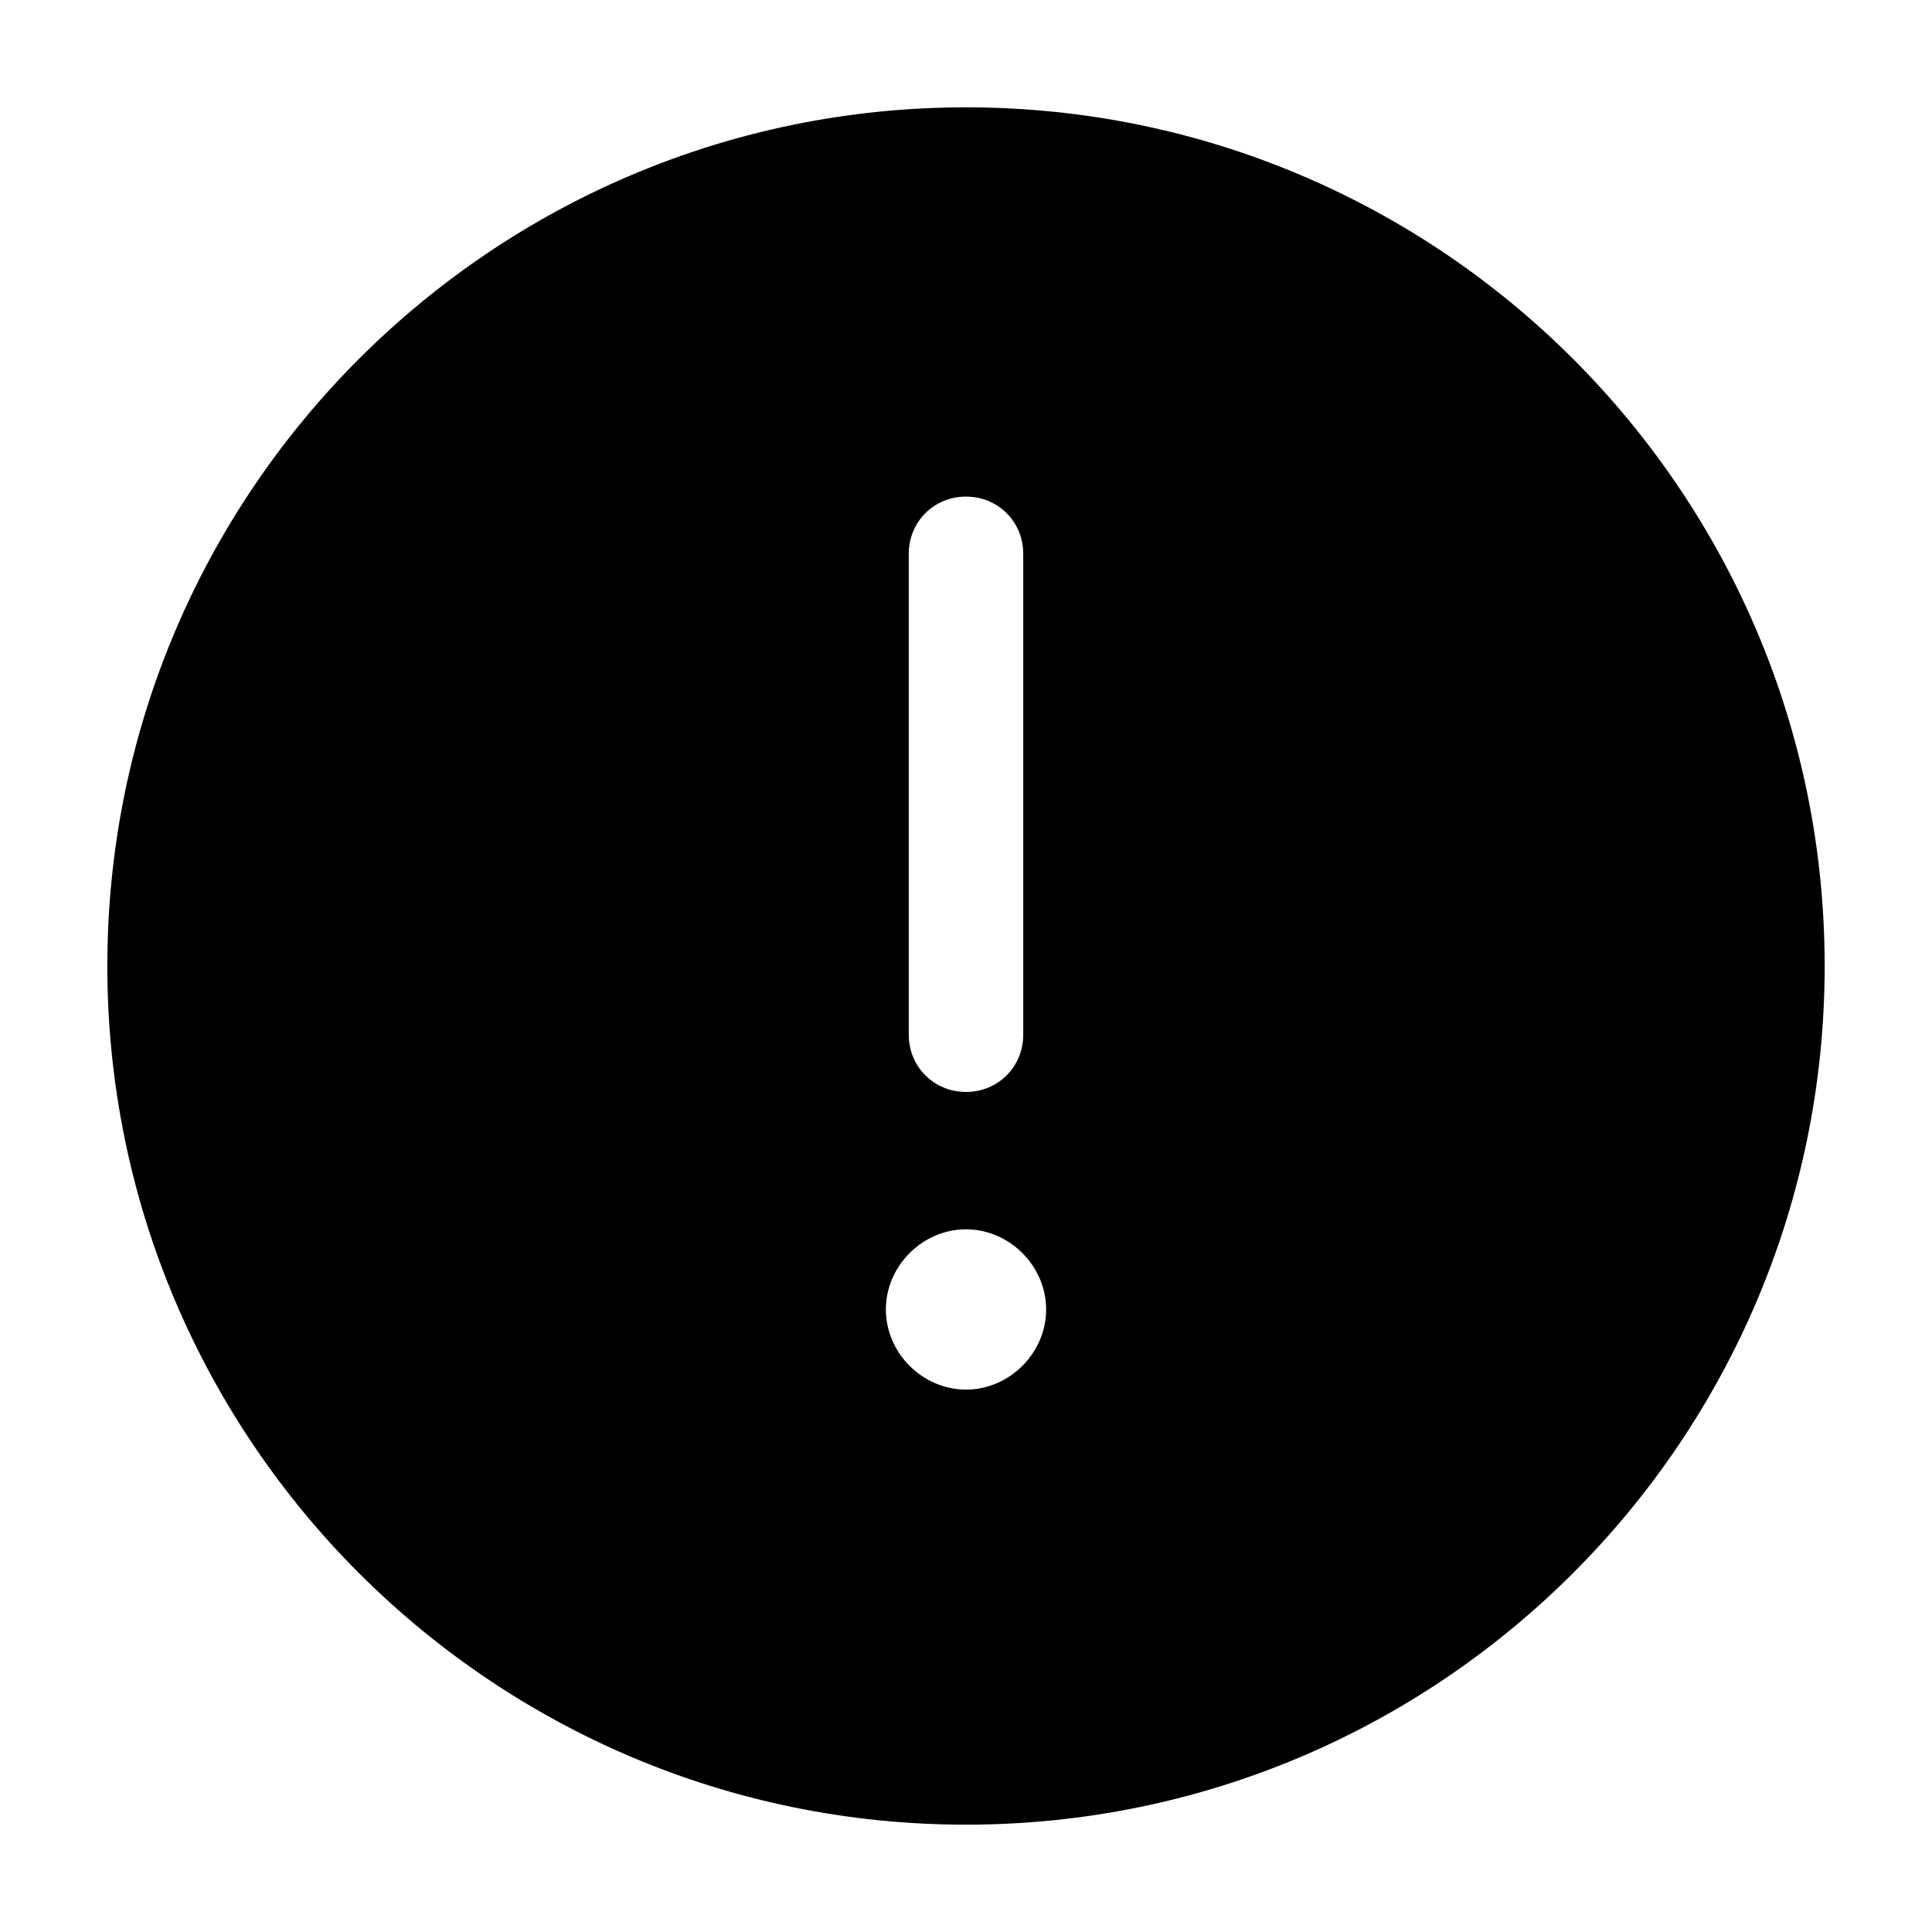 <?xml version="1.0" standalone="no"?><!DOCTYPE svg PUBLIC "-//W3C//DTD SVG 1.1//EN" "http://www.w3.org/Graphics/SVG/1.1/DTD/svg11.dtd"><svg t="1673179102195" class="icon" viewBox="0 0 1024 1024" version="1.1" xmlns="http://www.w3.org/2000/svg" p-id="3048" xmlns:xlink="http://www.w3.org/1999/xlink" width="128" height="128"><path d="M512 56.889C260.779 56.889 56.889 260.779 56.889 512S260.779 967.111 512 967.111 967.111 763.221 967.111 512 763.221 56.889 512 56.889zM481.659 293.547c0-16.991 13.35-30.341 30.341-30.341s30.341 13.35 30.341 30.341v254.862c0 16.991-13.35 30.341-30.341 30.341s-30.341-13.35-30.341-30.341V293.547zM512 736.521c-23.059 0-42.477-19.418-42.477-42.477s19.418-42.477 42.477-42.477 42.477 19.418 42.477 42.477-19.418 42.477-42.477 42.477z" p-id="3049"></path></svg>